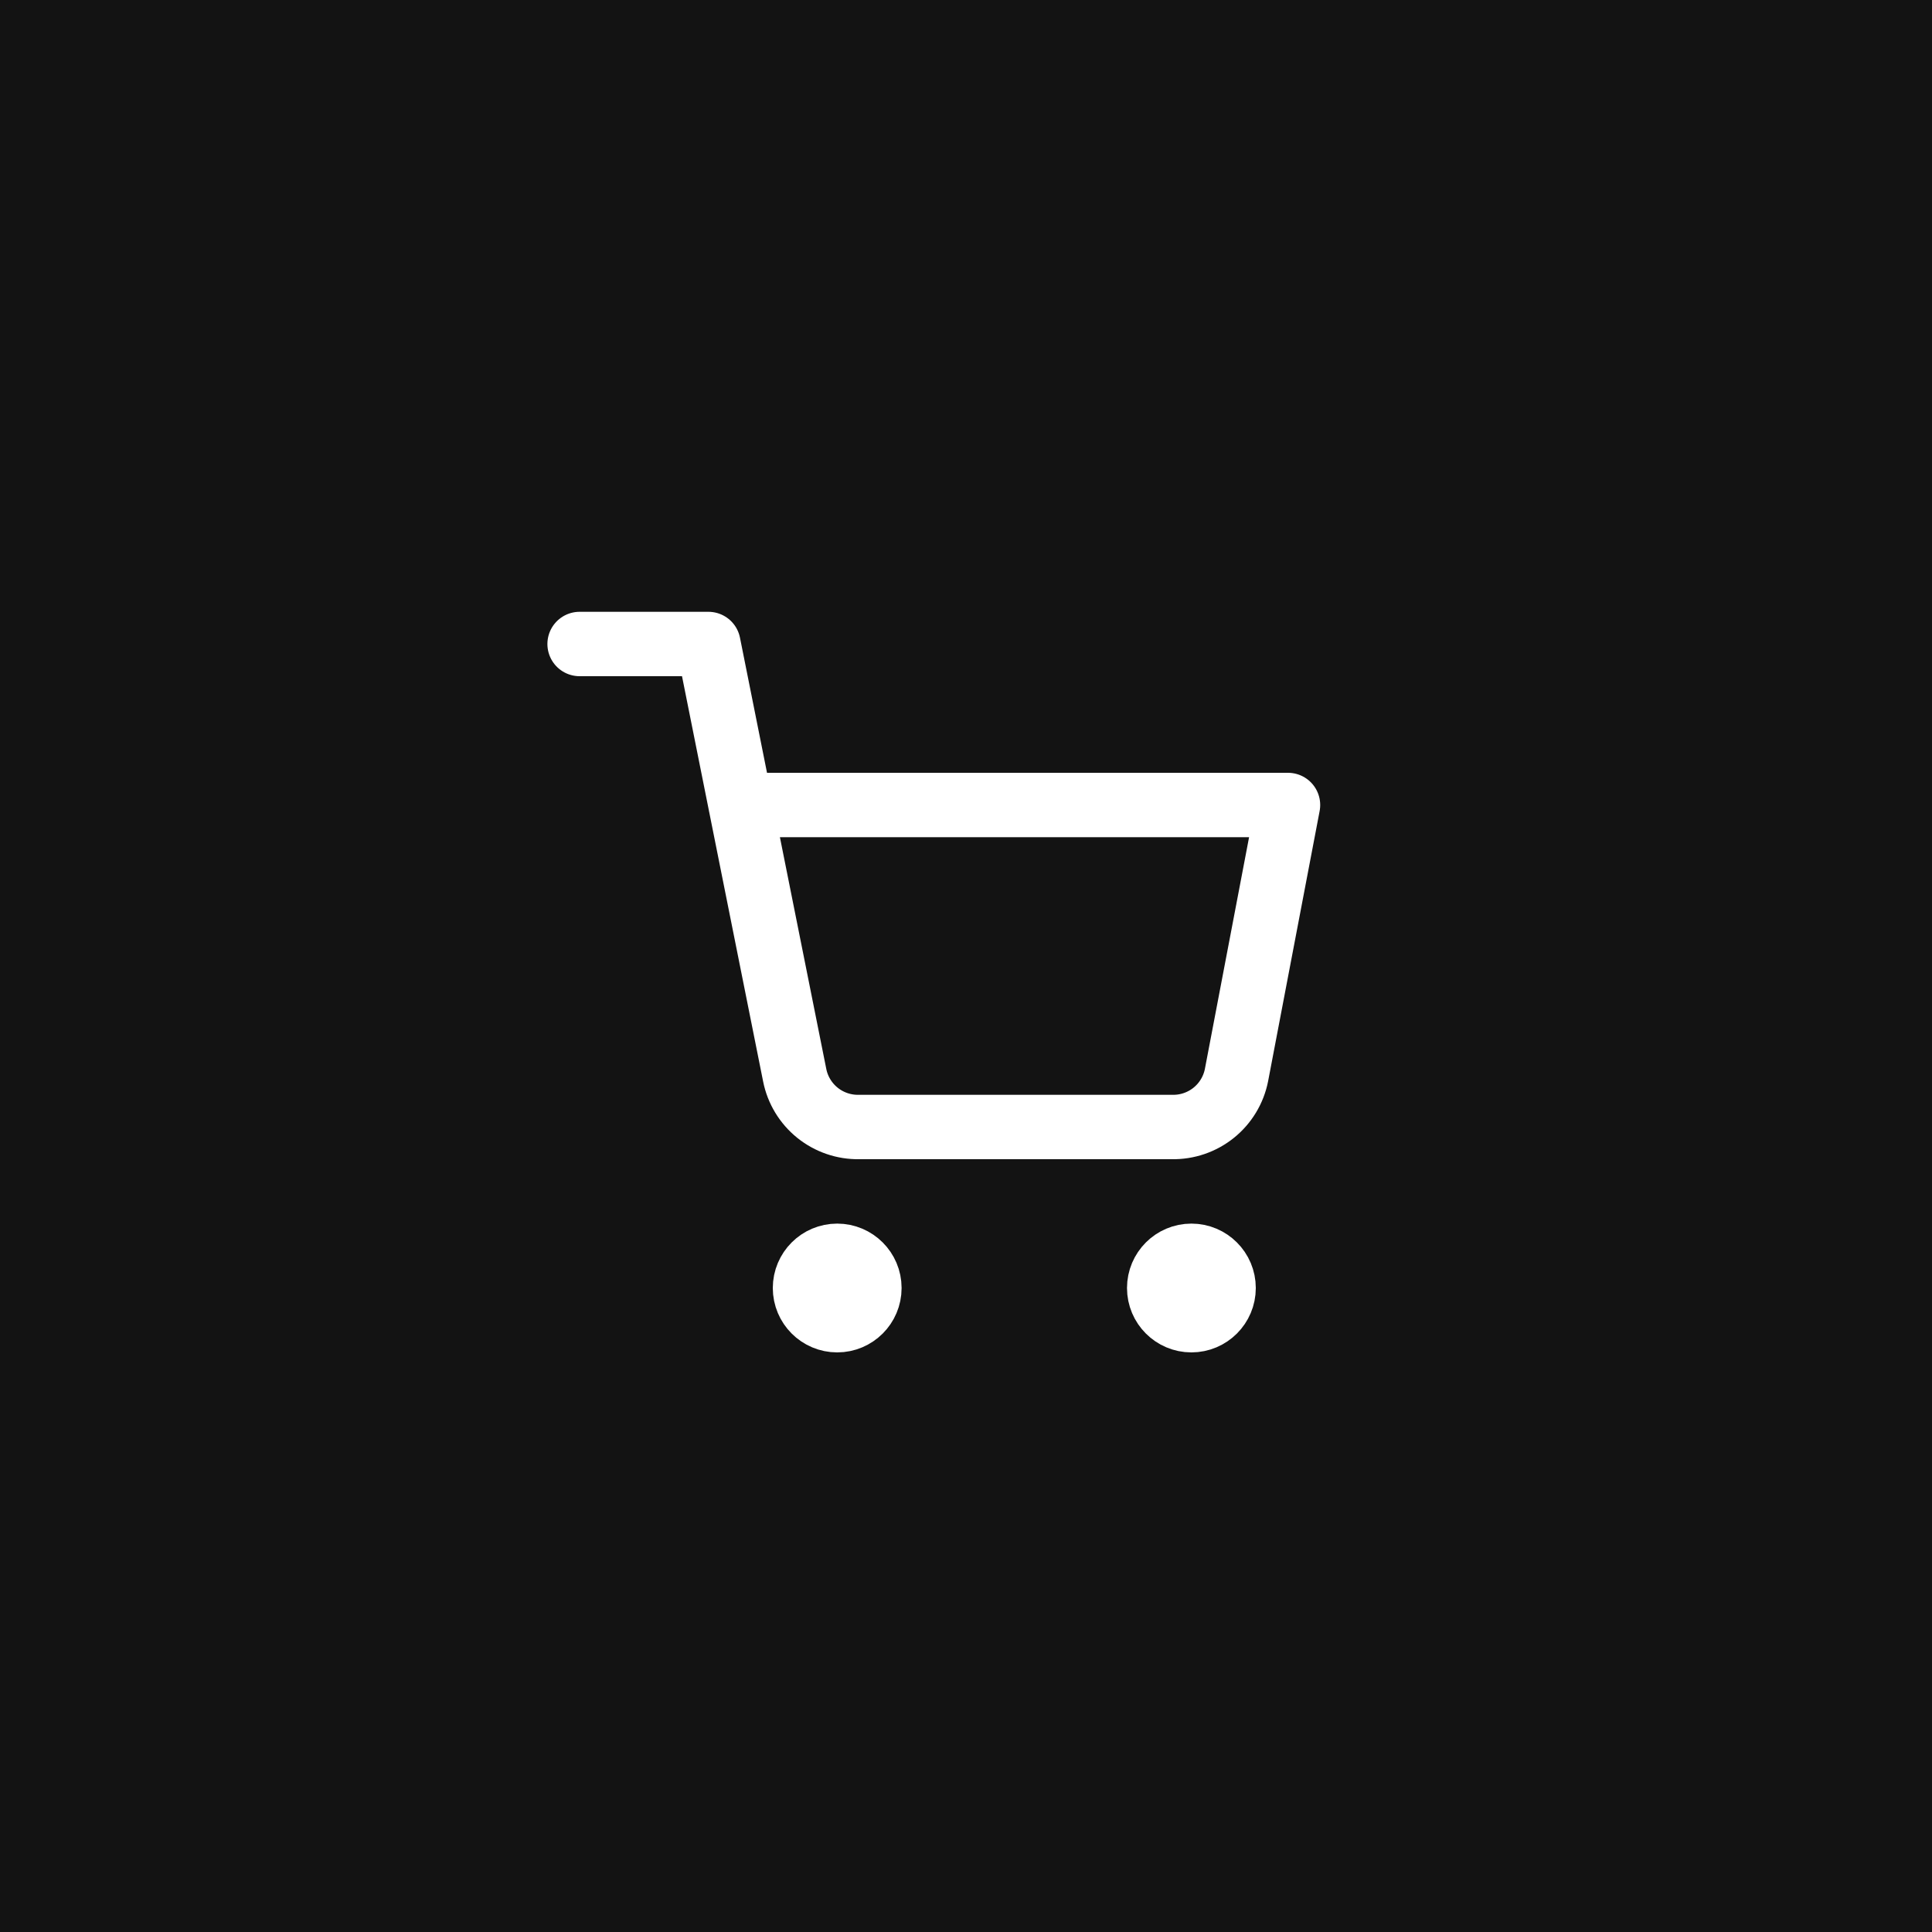 <svg width="60" height="60" viewBox="0 0 60 60" fill="none" xmlns="http://www.w3.org/2000/svg">
<rect width="60" height="60" fill="#131313"/>
<path d="M26 41C26.552 41 27 40.552 27 40C27 39.448 26.552 39 26 39C25.448 39 25 39.448 25 40C25 40.552 25.448 41 26 41Z" stroke="white" stroke-width="2" stroke-linecap="round" stroke-linejoin="round"/>
<path d="M37 41C37.552 41 38 40.552 38 40C38 39.448 37.552 39 37 39C36.448 39 36 39.448 36 40C36 40.552 36.448 41 37 41Z" stroke="white" stroke-width="2" stroke-linecap="round" stroke-linejoin="round"/>
<path d="M18 20H22L24.68 33.39C24.771 33.85 25.022 34.264 25.387 34.558C25.753 34.853 26.211 35.009 26.68 35H36.4C36.869 35.009 37.327 34.853 37.693 34.558C38.058 34.264 38.309 33.85 38.4 33.39L40 25H23" stroke="white" stroke-width="2" stroke-linecap="round" stroke-linejoin="round"/>
</svg>
